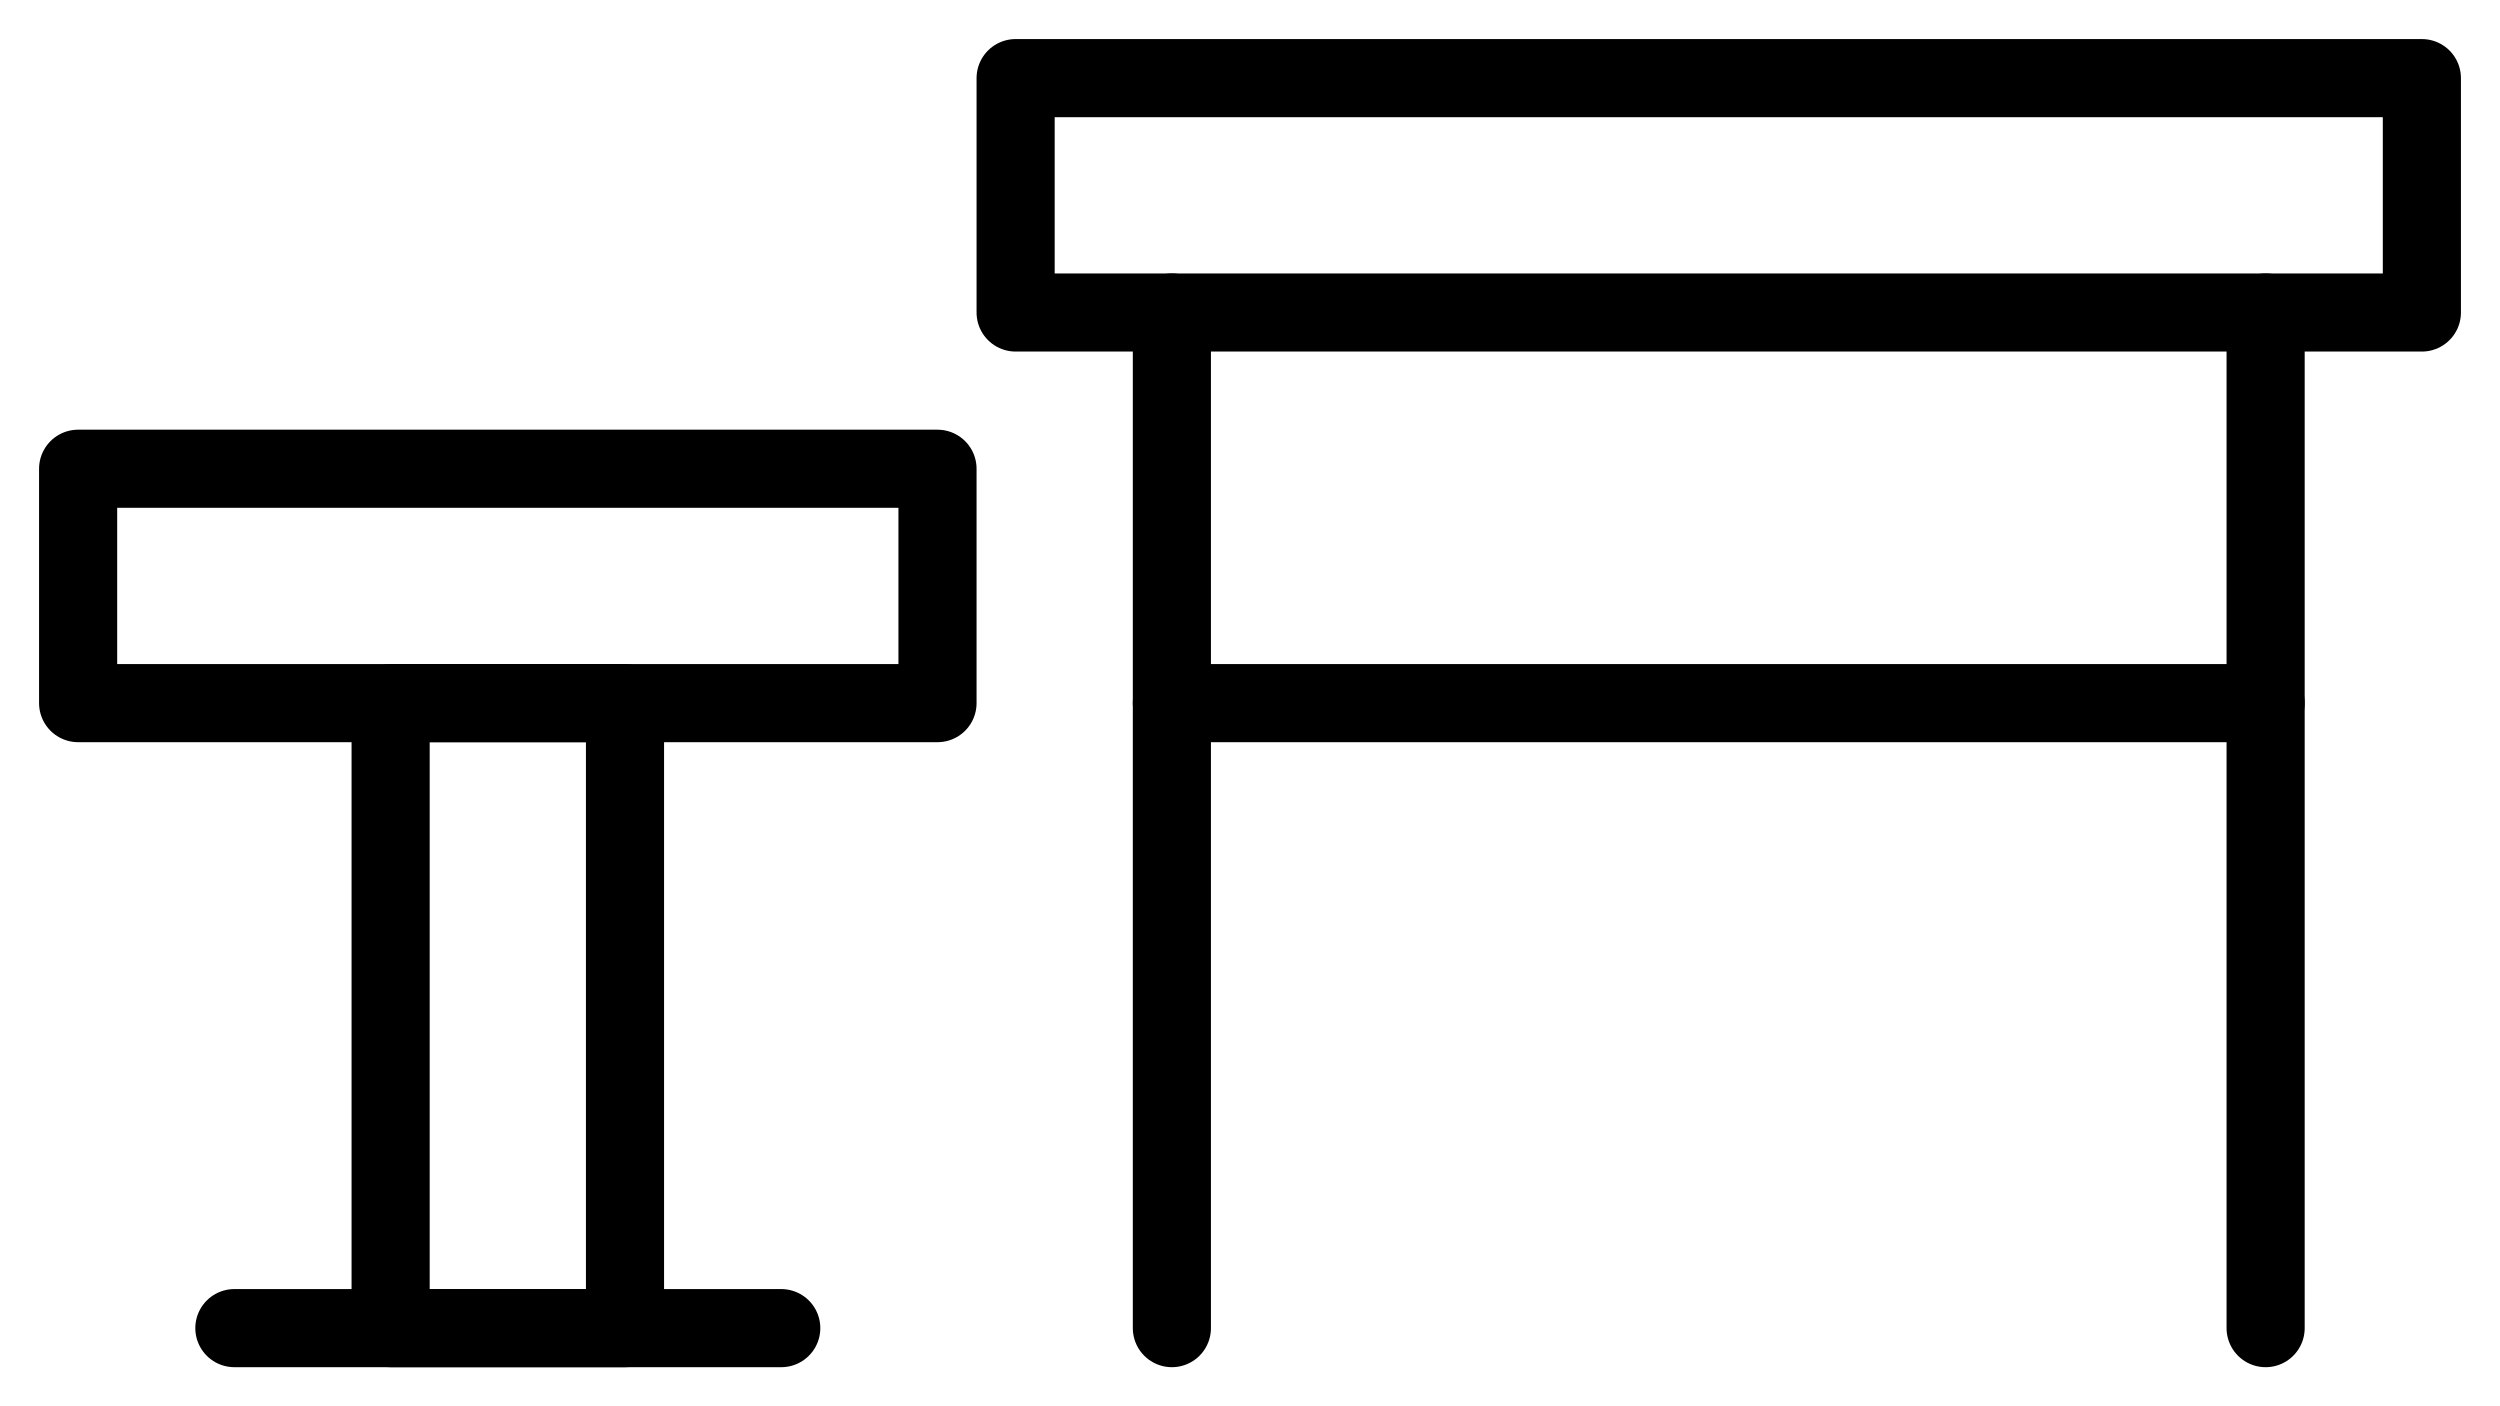 <svg width="32" height="18" viewBox="0 0 32 18" fill="none" xmlns="http://www.w3.org/2000/svg">
<rect width="18" height="3" transform="matrix(-1 0 0 1 31 1)" stroke="black" stroke-linecap="round" stroke-linejoin="round"/>
<rect width="11" height="3" transform="matrix(-1 0 0 1 12 6)" stroke="black" stroke-linecap="round" stroke-linejoin="round"/>
<path d="M29 4V17" stroke="black" stroke-linecap="round" stroke-linejoin="round"/>
<path d="M15 4V17" stroke="black" stroke-linecap="round" stroke-linejoin="round"/>
<rect width="3" height="8" transform="matrix(-1 0 0 1 8 9)" stroke="black" stroke-linecap="round" stroke-linejoin="round"/>
<path d="M15 9L29 9" stroke="black" stroke-linecap="round" stroke-linejoin="round"/>
<path d="M3 17H10" stroke="black" stroke-linecap="round" stroke-linejoin="round"/>
</svg>